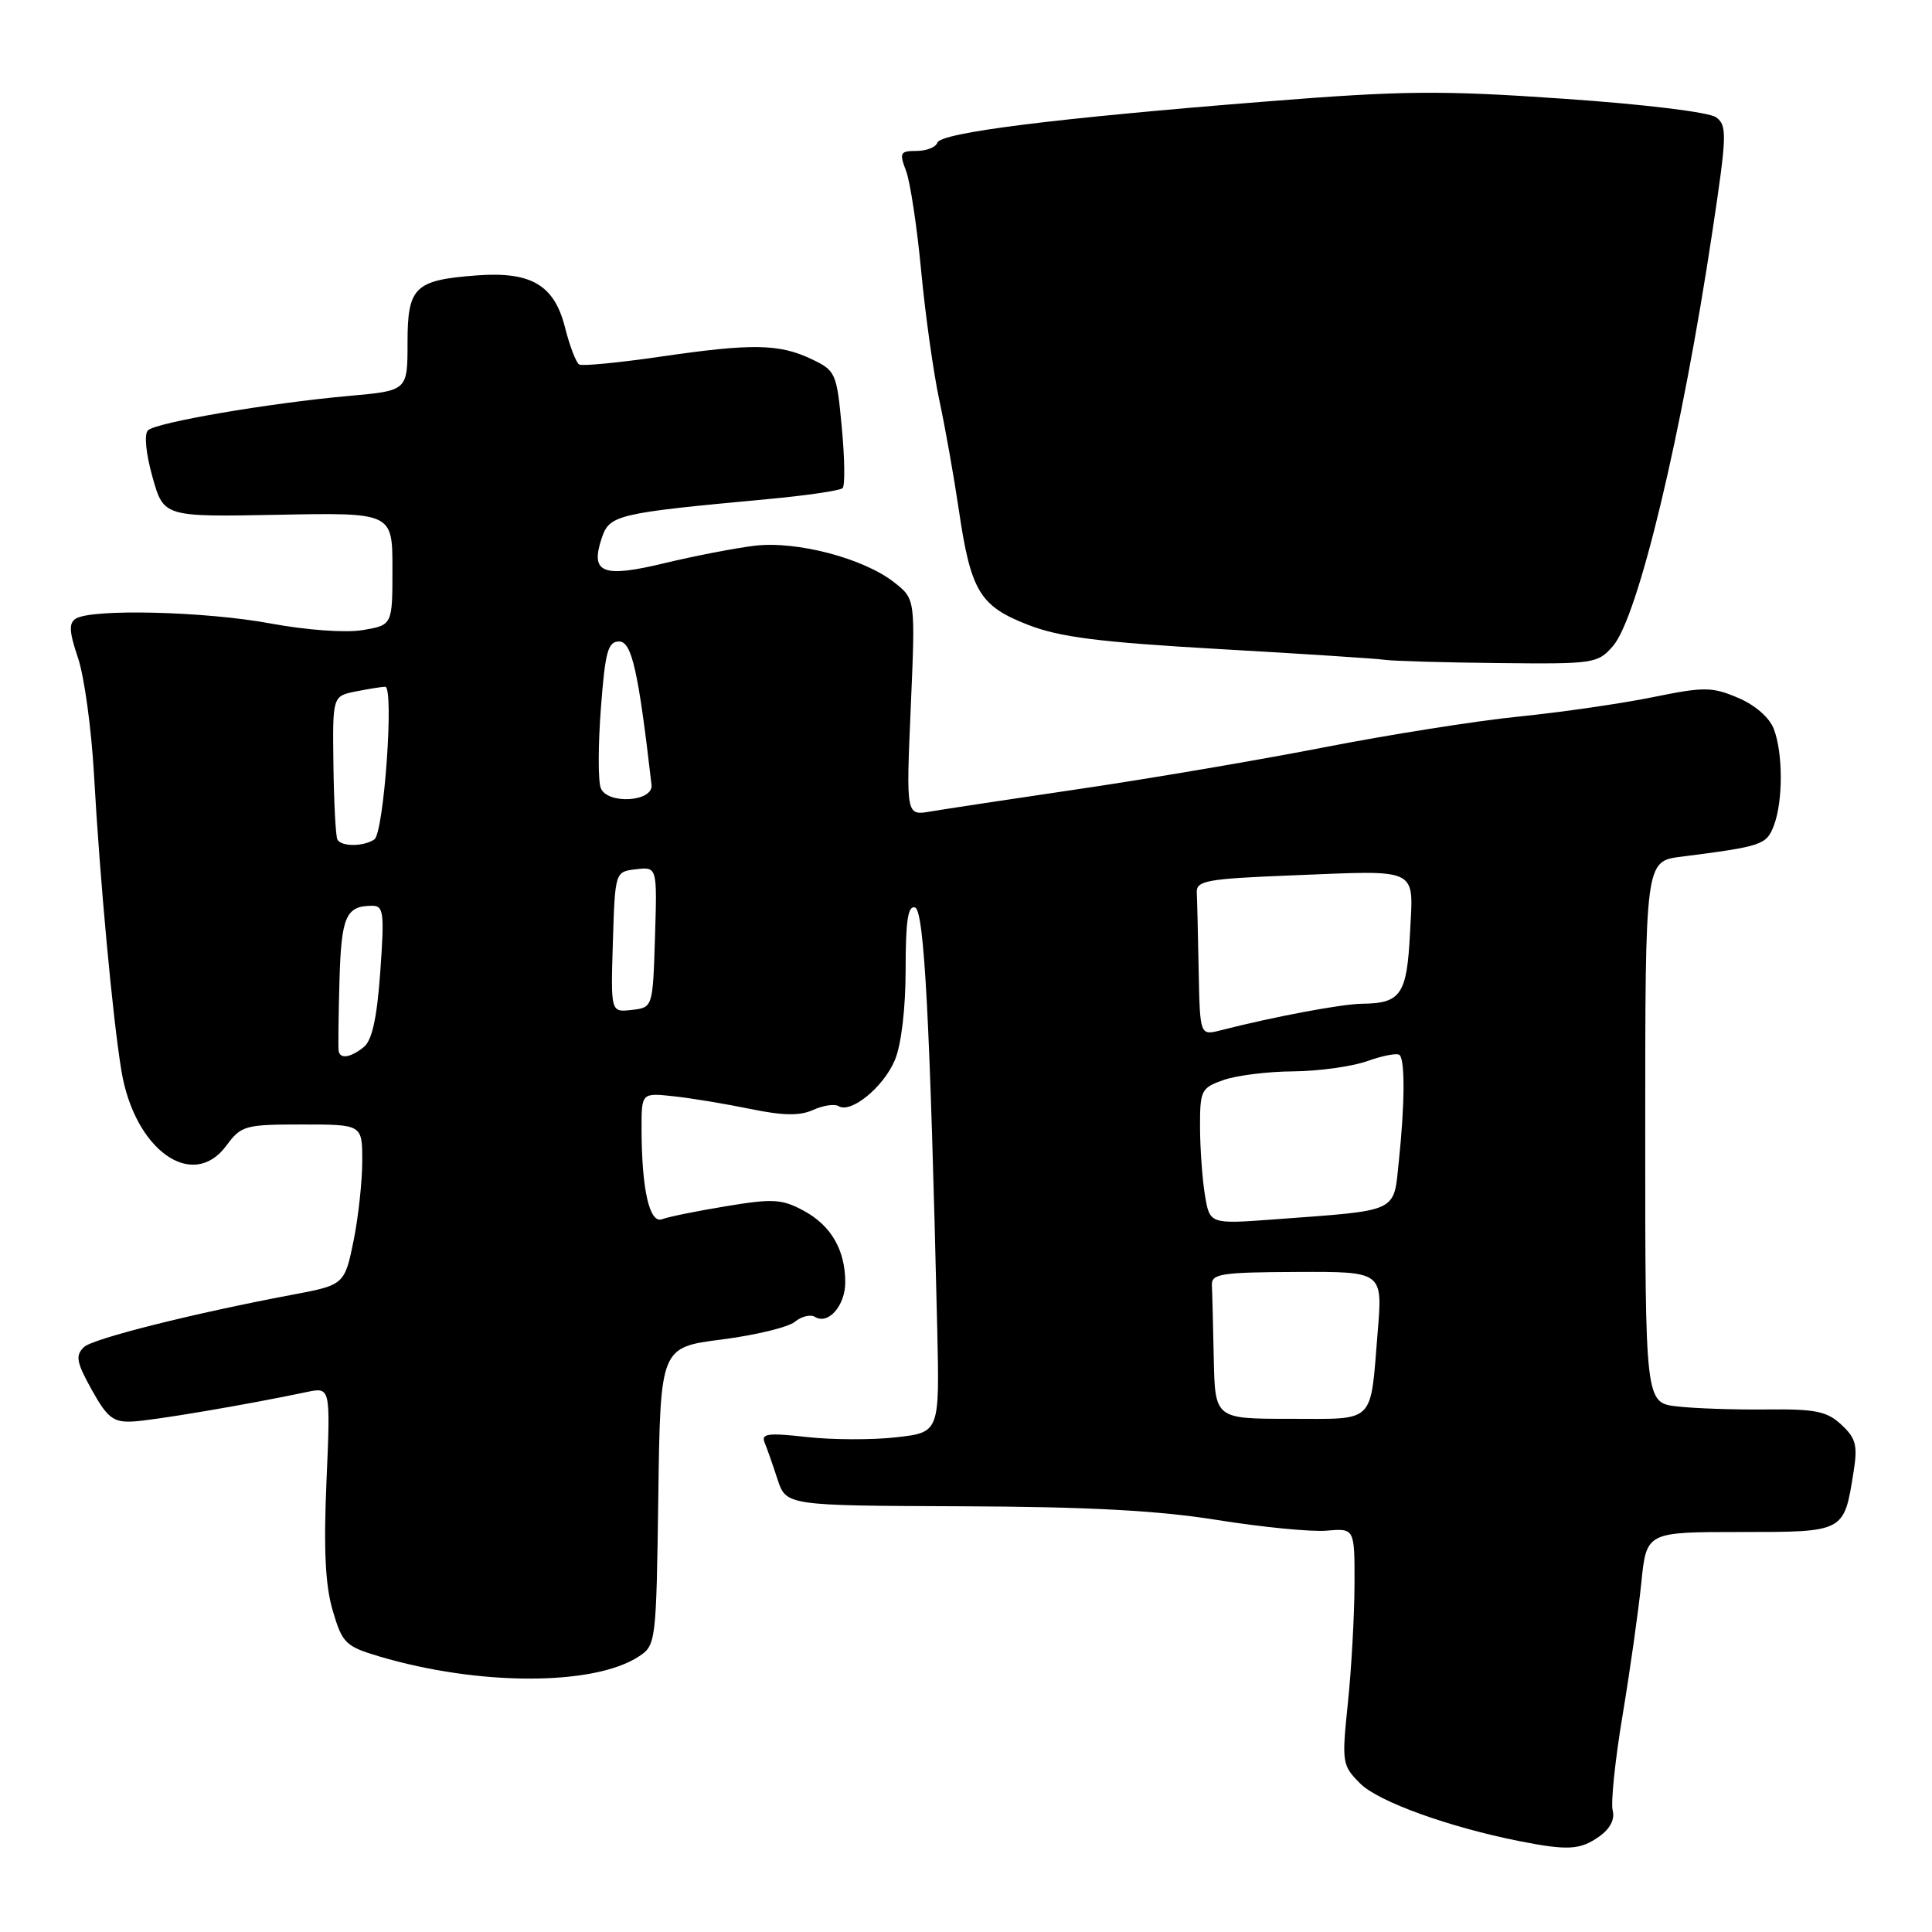 <?xml version="1.0" encoding="UTF-8" standalone="no"?>
<!DOCTYPE svg PUBLIC "-//W3C//DTD SVG 1.1//EN" "http://www.w3.org/Graphics/SVG/1.1/DTD/svg11.dtd" >
<svg xmlns="http://www.w3.org/2000/svg" xmlns:xlink="http://www.w3.org/1999/xlink" version="1.1" viewBox="0 0 256 256">
 <g >
 <path fill="currentColor"
d=" M 211.86 243.38 C 213.33 242.35 214.00 241.09 213.69 239.91 C 213.42 238.89 214.01 233.20 215.00 227.28 C 215.99 221.35 217.10 213.46 217.48 209.75 C 218.16 203.00 218.16 203.00 230.54 203.00 C 244.45 203.00 244.33 203.06 245.60 195.08 C 246.17 191.53 245.93 190.58 244.00 188.79 C 242.09 187.00 240.56 186.69 234.12 186.76 C 229.93 186.81 224.59 186.63 222.25 186.36 C 218.00 185.88 218.00 185.88 218.00 150.00 C 218.00 114.12 218.00 114.12 222.75 113.52 C 233.52 112.14 234.06 111.96 235.05 109.38 C 236.27 106.15 236.27 99.84 235.04 96.59 C 234.46 95.08 232.55 93.41 230.29 92.46 C 226.85 91.00 225.81 90.99 219.00 92.38 C 214.88 93.22 206.88 94.38 201.24 94.95 C 195.59 95.52 184.12 97.34 175.74 98.97 C 167.36 100.61 152.85 103.09 143.50 104.47 C 134.15 105.85 125.05 107.23 123.28 107.53 C 120.06 108.08 120.06 108.08 120.68 93.73 C 121.30 79.38 121.30 79.38 118.49 77.17 C 114.44 73.98 105.58 71.65 100.01 72.31 C 97.44 72.62 92.11 73.65 88.14 74.60 C 79.85 76.61 78.18 75.96 79.72 71.34 C 80.76 68.21 81.63 68.00 101.78 66.13 C 106.89 65.66 111.33 65.00 111.65 64.68 C 111.98 64.36 111.93 60.73 111.54 56.62 C 110.87 49.42 110.73 49.10 107.54 47.59 C 103.24 45.54 99.63 45.49 87.50 47.26 C 82.00 48.06 77.16 48.53 76.75 48.30 C 76.34 48.07 75.49 45.86 74.87 43.40 C 73.45 37.77 70.40 35.96 63.21 36.49 C 54.93 37.11 54.00 38.01 54.00 45.42 C 54.00 51.77 54.00 51.77 46.25 52.46 C 35.67 53.41 20.70 55.97 19.61 57.02 C 19.08 57.53 19.33 60.09 20.20 63.19 C 21.69 68.50 21.69 68.50 36.85 68.21 C 52.00 67.92 52.00 67.92 52.00 75.37 C 52.00 82.82 52.00 82.82 48.08 83.49 C 45.81 83.87 40.63 83.50 35.83 82.61 C 27.21 81.01 12.20 80.64 10.05 81.97 C 9.10 82.56 9.16 83.70 10.33 87.16 C 11.16 89.60 12.11 96.52 12.45 102.55 C 13.23 116.58 14.94 134.98 16.09 141.90 C 17.83 152.38 25.51 157.86 29.98 151.82 C 31.96 149.14 32.45 149.00 40.03 149.00 C 48.00 149.00 48.00 149.00 48.00 153.83 C 48.00 156.49 47.49 161.21 46.87 164.31 C 45.69 170.17 45.58 170.27 39.00 171.51 C 25.89 173.96 12.29 177.37 11.13 178.49 C 9.96 179.62 10.12 180.49 12.16 184.16 C 14.21 187.85 15.01 188.48 17.53 188.36 C 20.22 188.24 32.64 186.14 40.65 184.45 C 43.80 183.79 43.80 183.79 43.26 196.29 C 42.87 205.32 43.10 210.08 44.09 213.42 C 45.36 217.74 45.78 218.15 50.27 219.49 C 63.45 223.40 78.68 223.40 84.65 219.49 C 86.91 218.01 86.96 217.61 87.23 198.26 C 87.50 178.53 87.50 178.53 95.63 177.49 C 100.10 176.92 104.47 175.86 105.33 175.14 C 106.20 174.42 107.40 174.13 108.00 174.50 C 109.74 175.58 112.00 173.00 112.00 169.92 C 112.00 165.63 110.12 162.38 106.50 160.43 C 103.61 158.87 102.41 158.80 96.22 159.83 C 92.36 160.46 88.54 161.24 87.74 161.55 C 86.07 162.19 85.03 157.66 85.01 149.65 C 85.00 144.80 85.00 144.80 89.25 145.26 C 91.59 145.51 96.16 146.27 99.42 146.94 C 103.78 147.84 105.98 147.87 107.75 147.07 C 109.07 146.47 110.59 146.24 111.12 146.57 C 112.76 147.58 117.09 144.03 118.58 140.45 C 119.43 138.42 120.00 133.62 120.00 128.45 C 120.00 122.00 120.31 119.94 121.25 120.25 C 122.47 120.65 123.24 135.34 124.19 176.15 C 124.50 189.80 124.50 189.80 118.75 190.45 C 115.59 190.81 110.24 190.79 106.87 190.41 C 101.83 189.84 100.84 189.96 101.30 191.11 C 101.62 191.87 102.39 194.07 103.02 196.00 C 104.17 199.50 104.17 199.50 127.34 199.59 C 144.14 199.65 153.47 200.15 161.31 201.41 C 167.26 202.36 173.78 203.00 175.81 202.82 C 179.50 202.50 179.50 202.50 179.48 210.00 C 179.46 214.12 179.07 221.18 178.60 225.67 C 177.78 233.59 177.83 233.92 180.25 236.34 C 182.64 238.73 192.01 242.11 201.33 243.96 C 207.73 245.22 209.36 245.13 211.86 243.38 Z  M 213.73 85.60 C 217.06 81.76 222.87 57.55 226.91 30.61 C 228.83 17.88 228.87 16.62 227.39 15.54 C 226.46 14.86 217.81 13.81 207.14 13.08 C 190.83 11.95 185.87 12.00 167.50 13.47 C 139.70 15.68 124.64 17.58 124.20 18.91 C 124.00 19.51 122.76 20.00 121.44 20.00 C 119.27 20.00 119.14 20.24 120.06 22.65 C 120.61 24.11 121.51 30.07 122.06 35.90 C 122.61 41.73 123.69 49.42 124.46 53.00 C 125.23 56.58 126.39 63.10 127.04 67.50 C 128.63 78.33 129.82 80.31 136.21 82.79 C 140.41 84.43 145.63 85.09 161.50 86.00 C 172.50 86.62 182.40 87.27 183.50 87.43 C 184.60 87.59 191.38 87.79 198.57 87.86 C 211.21 88.00 211.71 87.92 213.73 85.60 Z  M 160.83 180.00 C 160.74 175.60 160.63 171.23 160.58 170.29 C 160.51 168.78 161.80 168.58 171.86 168.54 C 183.22 168.49 183.22 168.49 182.55 176.49 C 181.54 188.84 182.38 188.00 170.93 188.00 C 161.00 188.00 161.00 188.00 160.83 180.00 Z  M 159.66 158.36 C 159.31 156.24 159.02 152.18 159.01 149.35 C 159.00 144.46 159.16 144.14 162.15 143.10 C 163.88 142.49 168.04 141.98 171.40 141.96 C 174.75 141.93 179.17 141.32 181.21 140.59 C 183.26 139.86 185.17 139.50 185.46 139.80 C 186.18 140.52 186.14 146.36 185.36 153.79 C 184.63 160.78 185.57 160.33 168.90 161.57 C 160.30 162.21 160.30 162.21 159.66 158.36 Z  M 44.87 139.25 C 44.80 138.84 44.85 134.68 44.98 130.00 C 45.22 121.45 45.82 120.05 49.26 120.02 C 50.84 120.00 50.95 120.83 50.39 128.75 C 49.95 134.93 49.30 137.87 48.19 138.75 C 46.42 140.16 45.06 140.36 44.87 139.25 Z  M 158.83 128.61 C 158.74 123.87 158.63 119.21 158.58 118.25 C 158.51 116.70 159.91 116.44 171.00 116.00 C 188.31 115.31 187.28 114.80 186.83 123.69 C 186.42 131.77 185.63 132.95 180.50 133.00 C 177.78 133.03 168.83 134.71 161.75 136.52 C 159.00 137.22 159.00 137.22 158.83 128.61 Z  M 81.21 124.82 C 81.50 115.50 81.50 115.50 84.29 115.18 C 87.08 114.86 87.08 114.86 86.79 124.18 C 86.50 133.50 86.50 133.50 83.71 133.82 C 80.92 134.14 80.92 134.14 81.21 124.82 Z  M 44.71 111.25 C 44.48 110.84 44.25 106.39 44.18 101.37 C 44.06 92.24 44.06 92.24 47.15 91.62 C 48.86 91.28 50.61 91.00 51.04 91.00 C 52.25 91.00 50.87 110.39 49.60 111.23 C 48.16 112.20 45.23 112.20 44.71 111.25 Z  M 79.60 104.41 C 79.24 103.47 79.25 98.72 79.62 93.85 C 80.19 86.34 80.55 85.00 82.04 85.00 C 83.71 85.00 84.59 88.91 86.33 104.00 C 86.59 106.26 80.45 106.63 79.60 104.41 Z "/>
</g>
</svg>